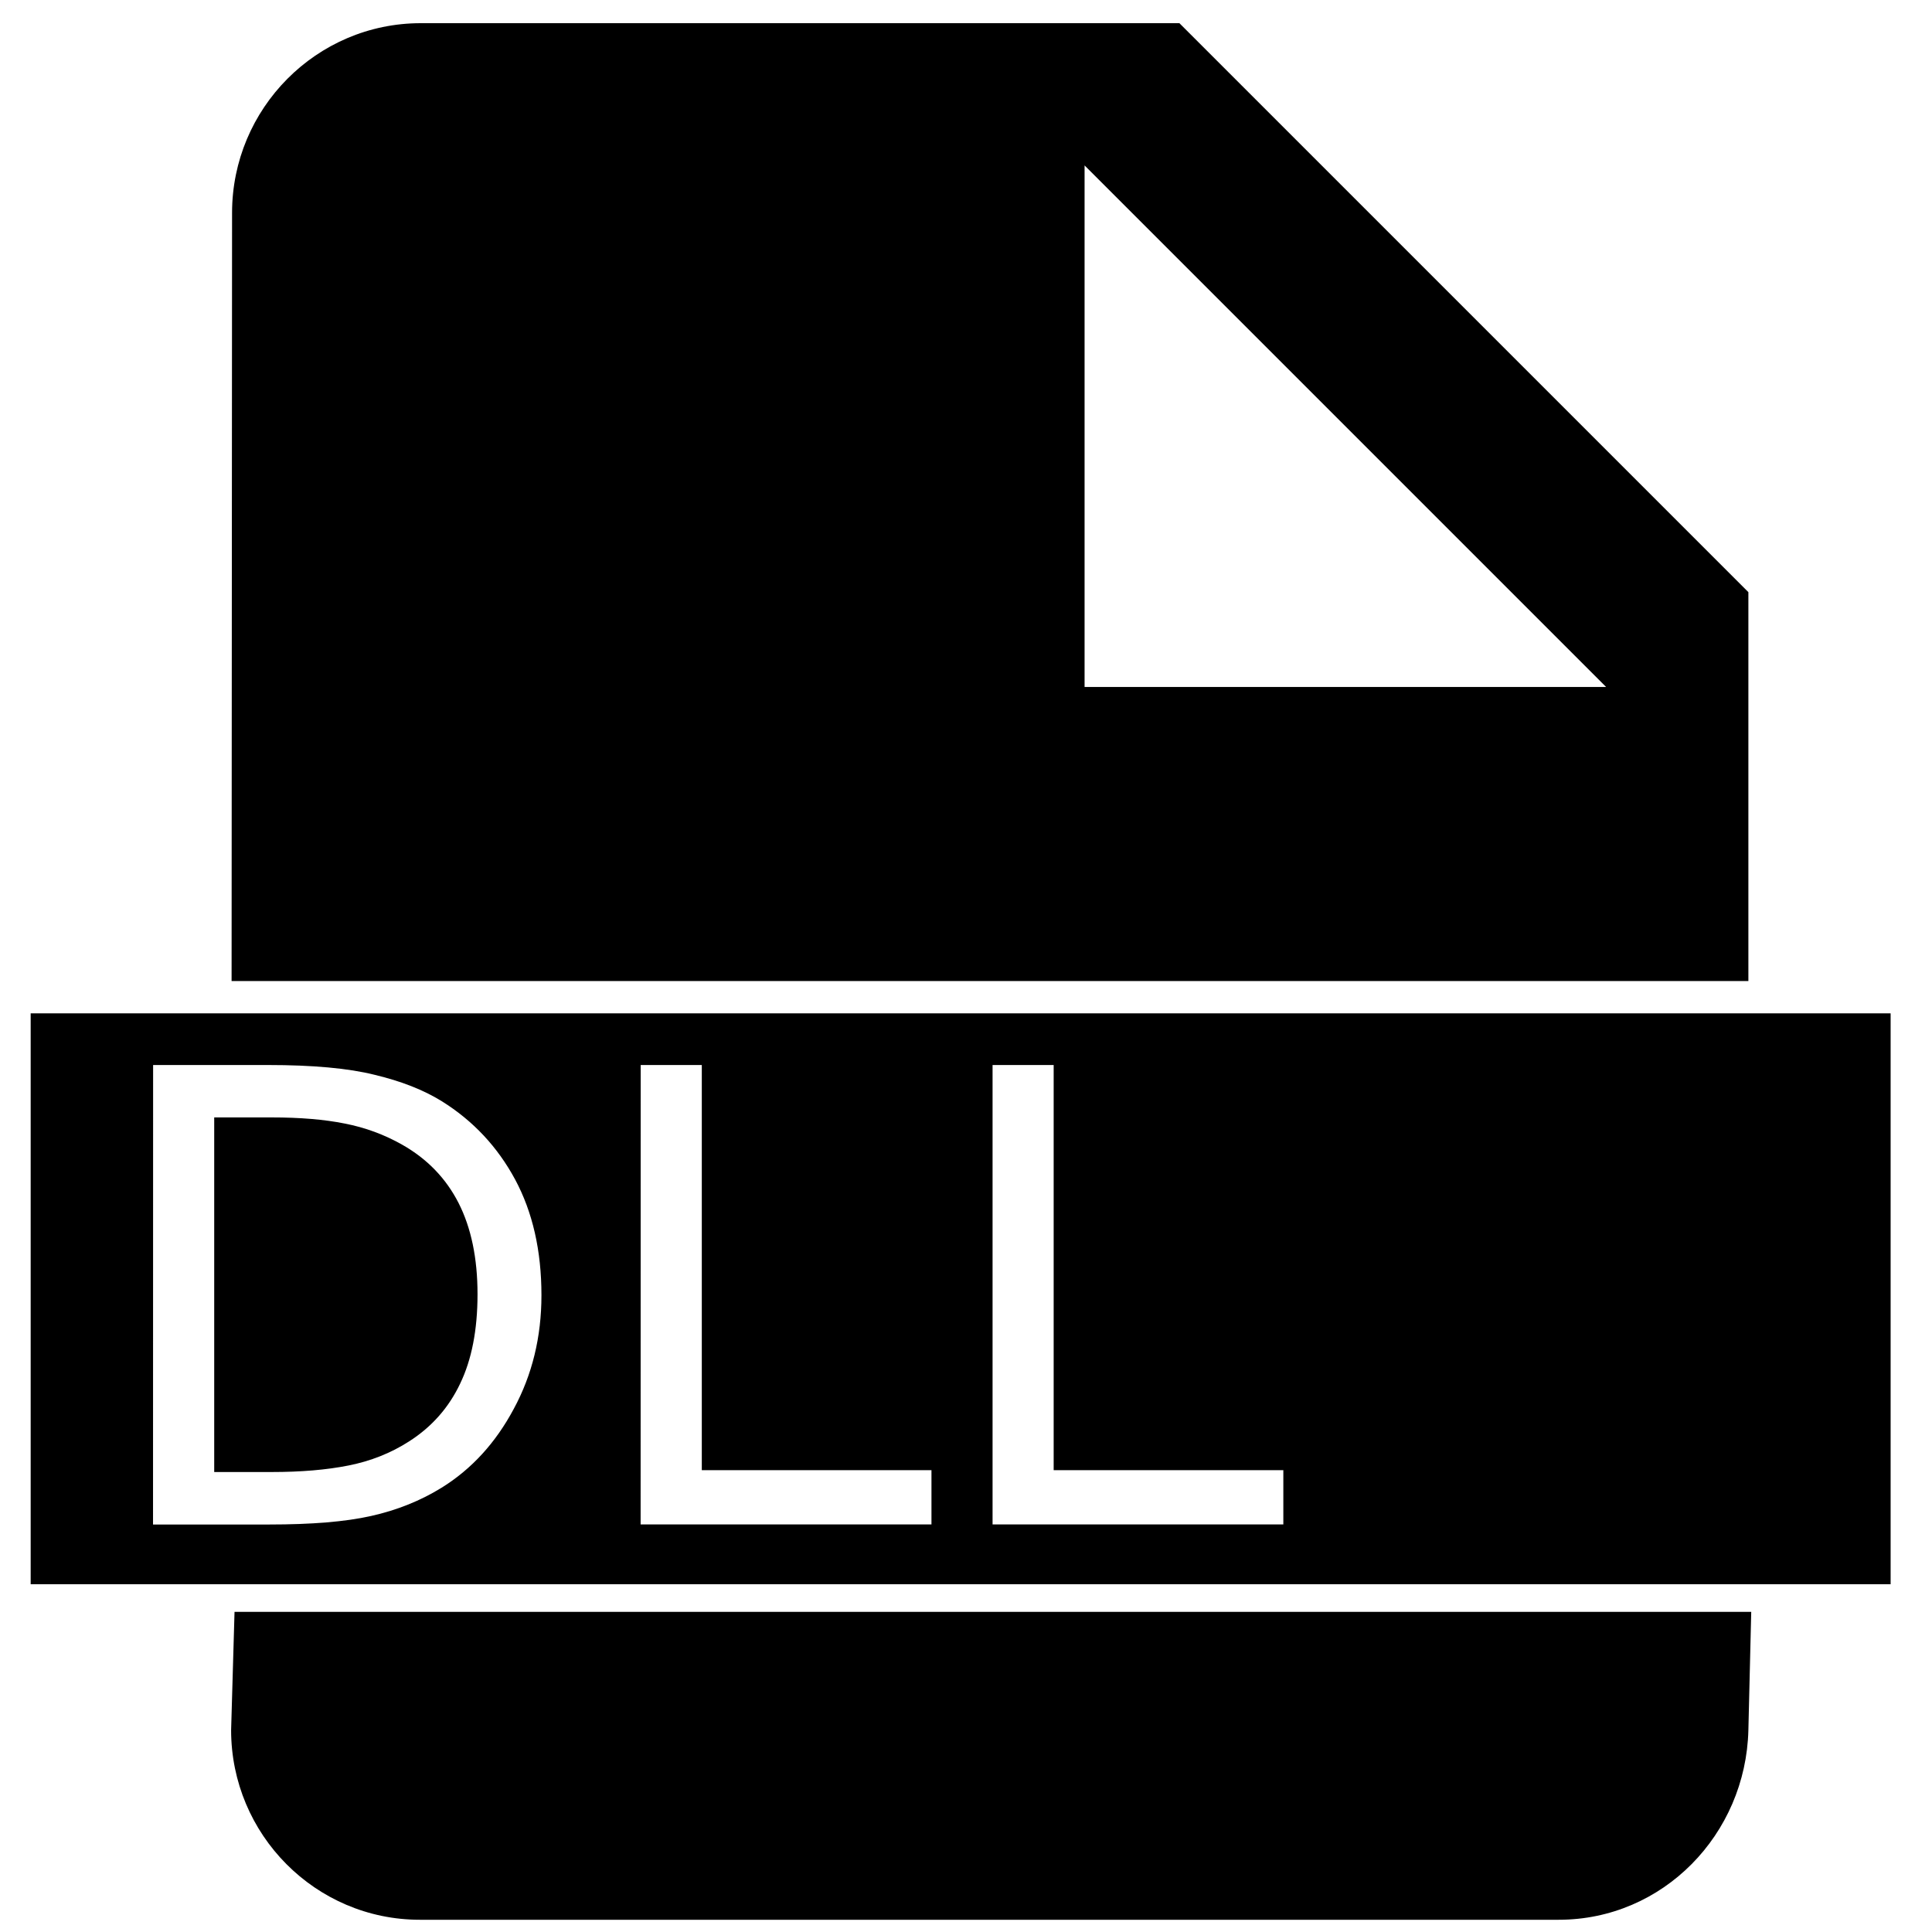 <?xml version="1.0" encoding="UTF-8" standalone="no"?>
<svg
   xmlns:dc="http://purl.org/dc/elements/1.1/"
   xmlns:cc="http://creativecommons.org/ns#"
   xmlns:rdf="http://www.w3.org/1999/02/22-rdf-syntax-ns#"
   xmlns:svg="http://www.w3.org/2000/svg"
   xmlns="http://www.w3.org/2000/svg"
   xmlns:sodipodi="http://sodipodi.sourceforge.net/DTD/sodipodi-0.dtd"
   xmlns:inkscape="http://www.inkscape.org/namespaces/inkscape"
   id="SVGRoot"
   version="1.1"
   viewBox="0 0 24 24"
   height="24px"
   width="24px"
   inkscape:version="1.0beta1 (32d4812, 2019-09-19)"
   sodipodi:docname="dynamic_library.svg">
  <defs
     id="defs2124" />
  <sodipodi:namedview
     id="base"
     pagecolor="#ffffff"
     bordercolor="#666666"
     borderopacity="1.0"
     inkscape:pageopacity="0.0"
     inkscape:pageshadow="2"
     inkscape:zoom="16.402557"
     inkscape:cx="5.145891"
     inkscape:cy="8.69059"
     inkscape:document-units="px"
     inkscape:current-layer="layer1"
     inkscape:document-rotation="0"
     showgrid="false"
     inkscape:window-width="1768"
     inkscape:window-height="907"
     inkscape:window-x="57"
     inkscape:window-y="57"
     inkscape:window-maximized="0"
     inkscape:grid-bbox="true" />
  <g
     inkscape:label="Layer 1"
     inkscape:groupmode="layer"
     id="layer1">
    <g
       transform="matrix(1.178,0,0,1.178,-1.841,-2.068)"
       id="g30"
       style="fill:#000000">
      <path
         inkscape:connector-curvature="0"
         d="M 0,0 H 24 V 24 H 0 Z"
         fill="none"
         id="path16" />
      <path
         sodipodi:nodetypes="ccsssccccscccccc"
         inkscape:connector-curvature="0"
         d="M 4.036,18.753 4,20 c 0,1.1 0.89,2 1.99,2 H 18 c 1.1,0 1.973,-0.9 2,-2 l 0.03,-1.247 M 20,12.101 V 8 L 14,2 H 6 C 4.9,2 4.01,2.9 4.01,4 L 4.005,12.101 M 13,9 V 3.5 L 18.5,9 Z"
         id="path18" />
    </g>
  </g>
  <g
     inkscape:label="Layer 3"
     id="layer3"
     inkscape:groupmode="layer">
    <path
       inkscape:connector-curvature="0"
       d="m 0.381,12.588 v 7.092 H 23.486 v -7.092 z m 1.521,0.642 h 1.426 c 0.557,0 1,0.04 1.327,0.122 0.33,0.079 0.608,0.188 0.835,0.329 0.389,0.243 0.691,0.567 0.909,0.971 0.217,0.404 0.327,0.883 0.327,1.438 0,0.519 -0.115,0.988 -0.343,1.41 -0.225,0.422 -0.524,0.75 -0.899,0.982 -0.261,0.161 -0.552,0.278 -0.874,0.35 -0.32,0.072 -0.741,0.106 -1.265,0.106 H 1.901 Z m 6.057,0 H 8.718 v 5.033 h 2.853 v 0.674 H 7.958 Z m 4.371,0 h 0.759 v 5.033 h 2.853 v 0.674 h -3.612 z m -9.669,0.651 v 4.405 h 0.713 c 0.366,0 0.684,-0.027 0.955,-0.081 0.273,-0.054 0.525,-0.153 0.752,-0.299 0.284,-0.181 0.494,-0.421 0.635,-0.718 0.143,-0.296 0.216,-0.666 0.216,-1.111 0,-0.447 -0.079,-0.825 -0.235,-1.132 C 5.541,14.639 5.309,14.398 5,14.222 4.775,14.094 4.535,14.006 4.282,13.957 4.029,13.906 3.726,13.881 3.374,13.881 Z"
       style="fill:#000000;fill-rule:evenodd;stroke-width:1.178"
       id="rect32" />
    <g
       style="font-style:normal;font-weight:normal;font-size:6.667px;line-height:1.25;font-family:sans-serif;fill:#ffffff;fill-opacity:1;stroke:none"
       id="text81"
       aria-label="DLL" />
  </g>
</svg>

